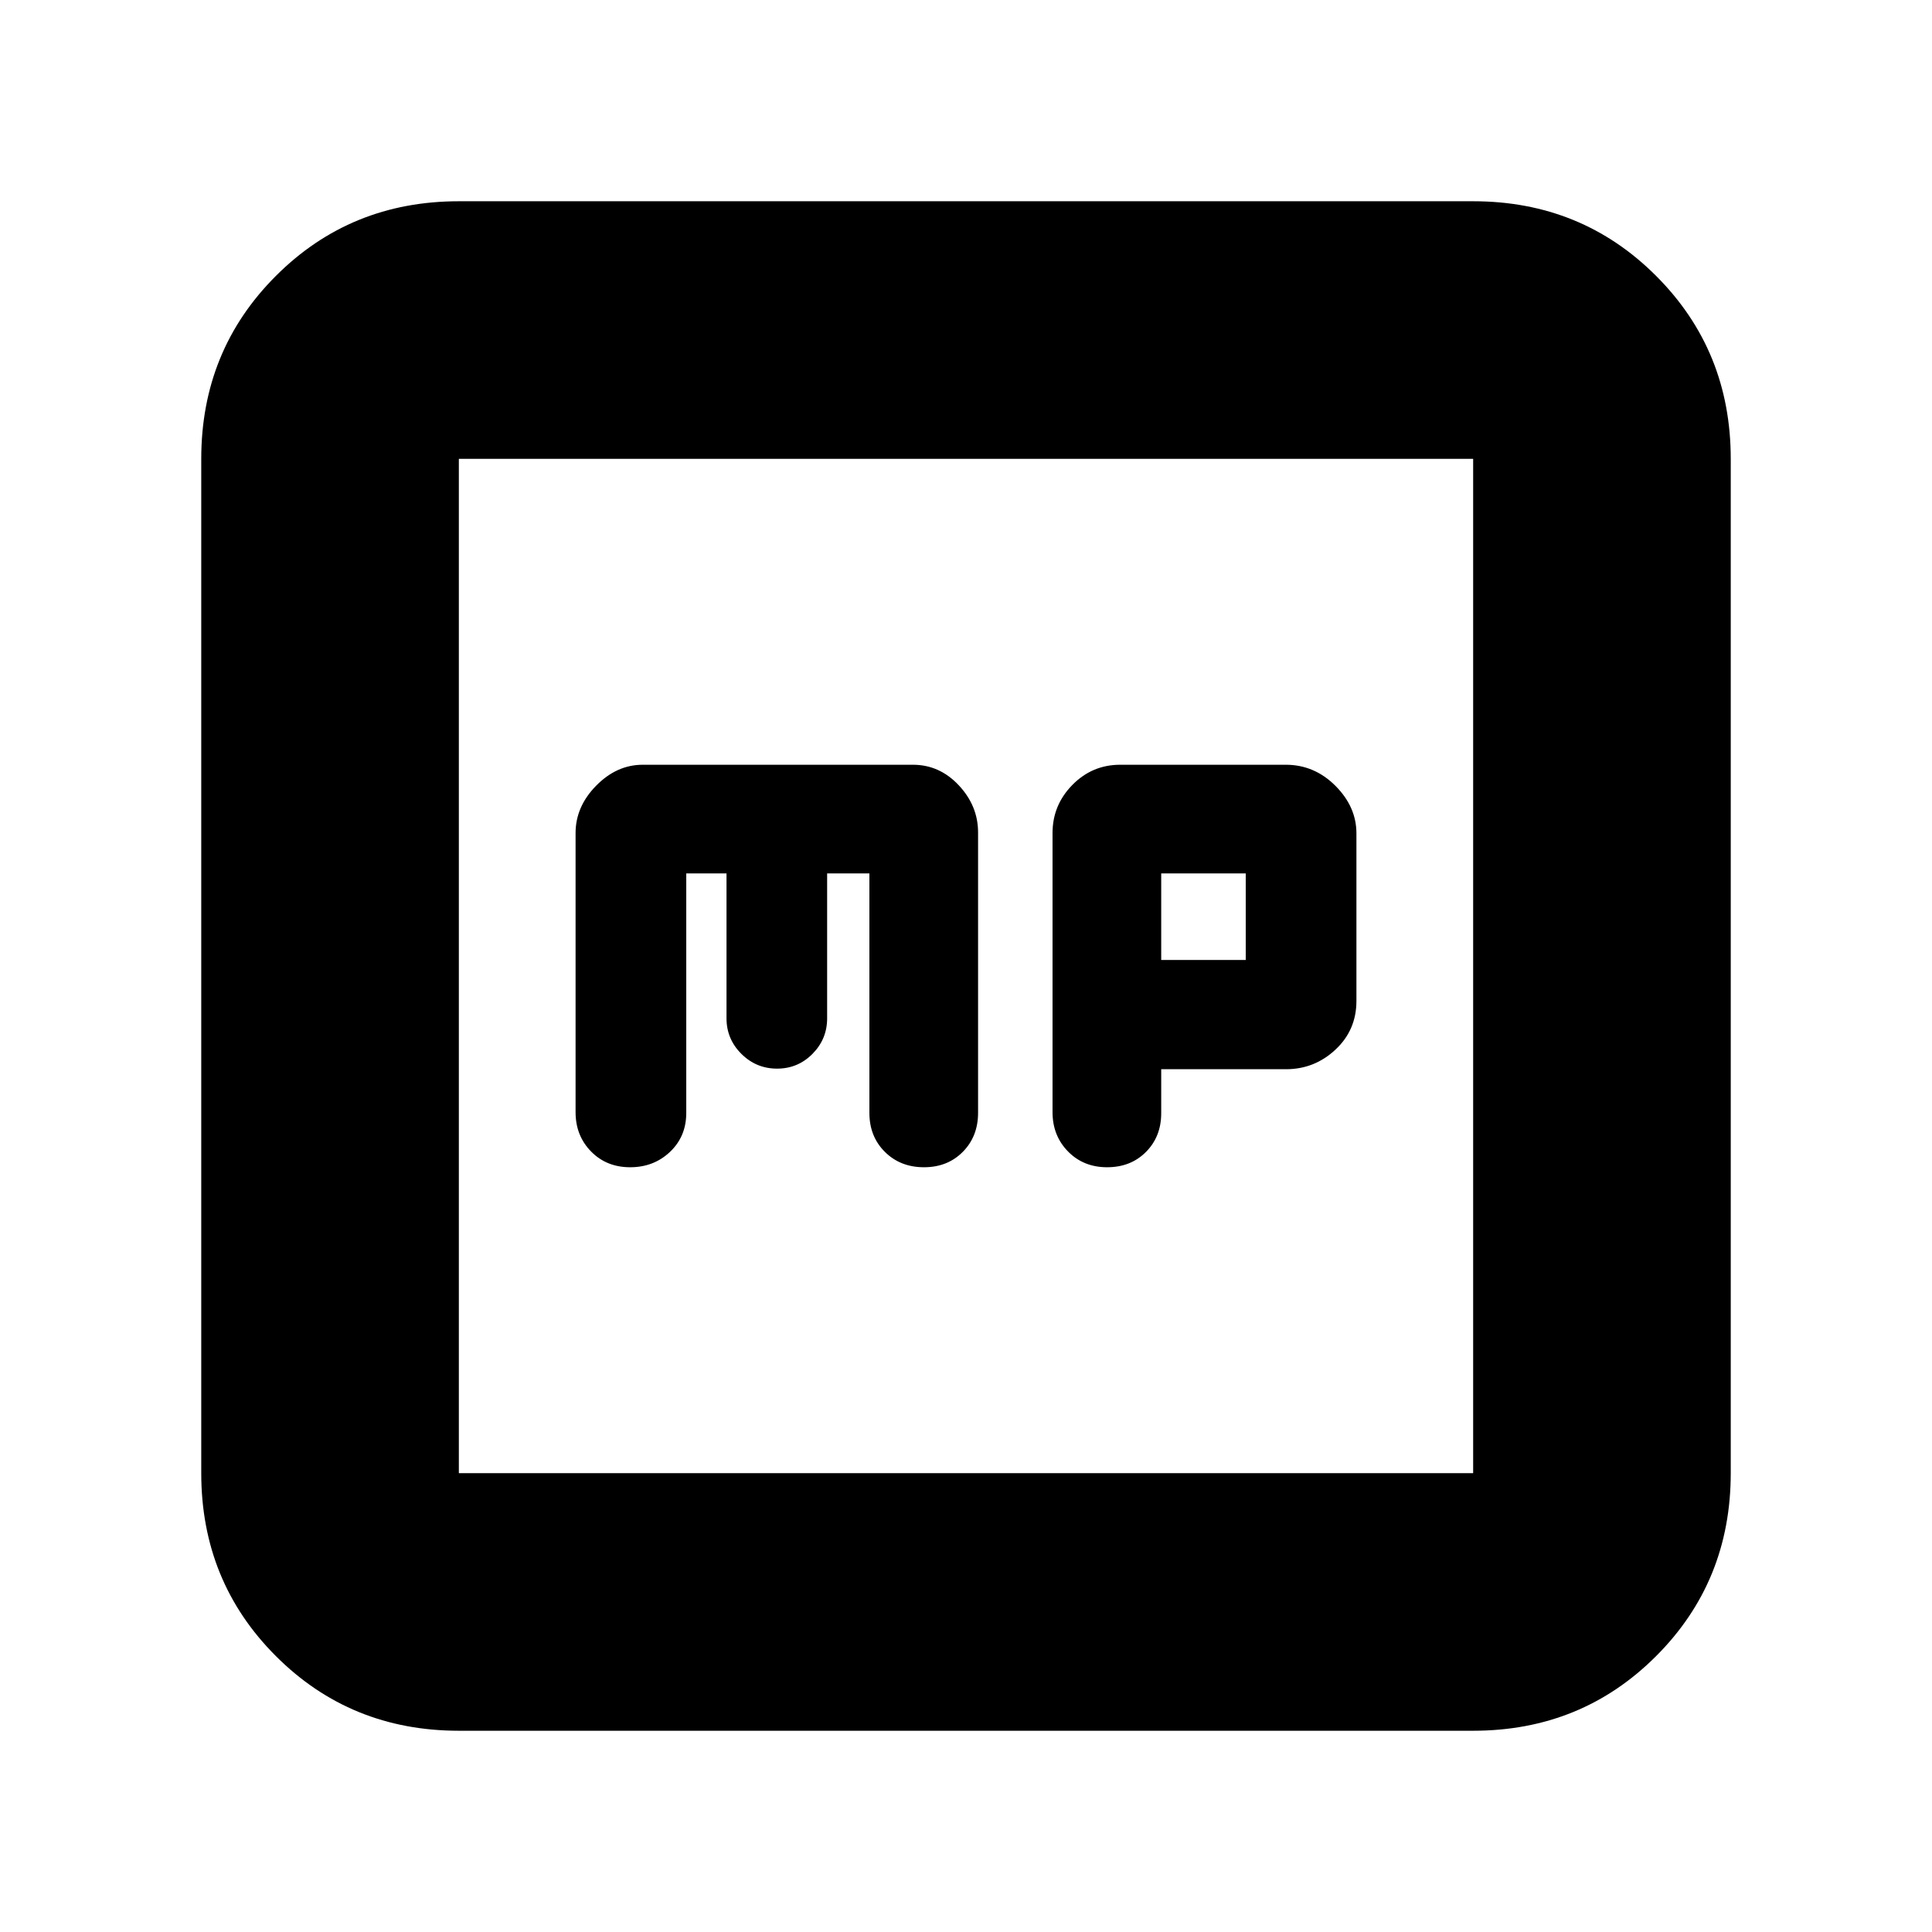 <svg xmlns="http://www.w3.org/2000/svg" height="20" viewBox="0 -960 960 960" width="20"><path d="M341-526h20v72q0 10.3 7.38 17.65 7.39 7.35 17.74 7.35 10.35 0 17.61-7.35Q411-443.7 411-454v-72h21v119q0 11.7 7.68 19.35 7.69 7.65 19.44 7.65t19.31-7.67q7.57-7.66 7.57-19.39v-139.31q0-13.18-9.58-23.41Q466.85-580 453.61-580H319.39q-12.94 0-23.16 10.4Q286-559.19 286-546.07v138.69q0 11.68 7.68 19.53 7.69 7.85 19.44 7.85t19.81-7.65Q341-395.3 341-407v-119Zm236 97.29h62q14.15 0 24.57-9.72Q674-448.15 674-462.64v-83.26q0-13.19-10.45-23.65Q653.09-580 638.9-580h-82.26q-13.94 0-23.79 10.03t-9.85 23.9v138.69q0 11.68 7.68 19.53 7.69 7.85 19.44 7.85t19.31-7.61q7.57-7.61 7.57-19.25v-21.85Zm0-54.29v-43h42v43h-42ZM228-100q-53.82 0-90.91-37.09Q100-174.18 100-228v-504q0-53.83 37.09-90.91Q174.18-860 228-860h504q53.83 0 90.91 37.09Q860-785.83 860-732v504q0 53.82-37.09 90.91Q785.83-100 732-100H228Zm0-128h504v-504H228v504Zm0-504v504-504Z"/></svg>